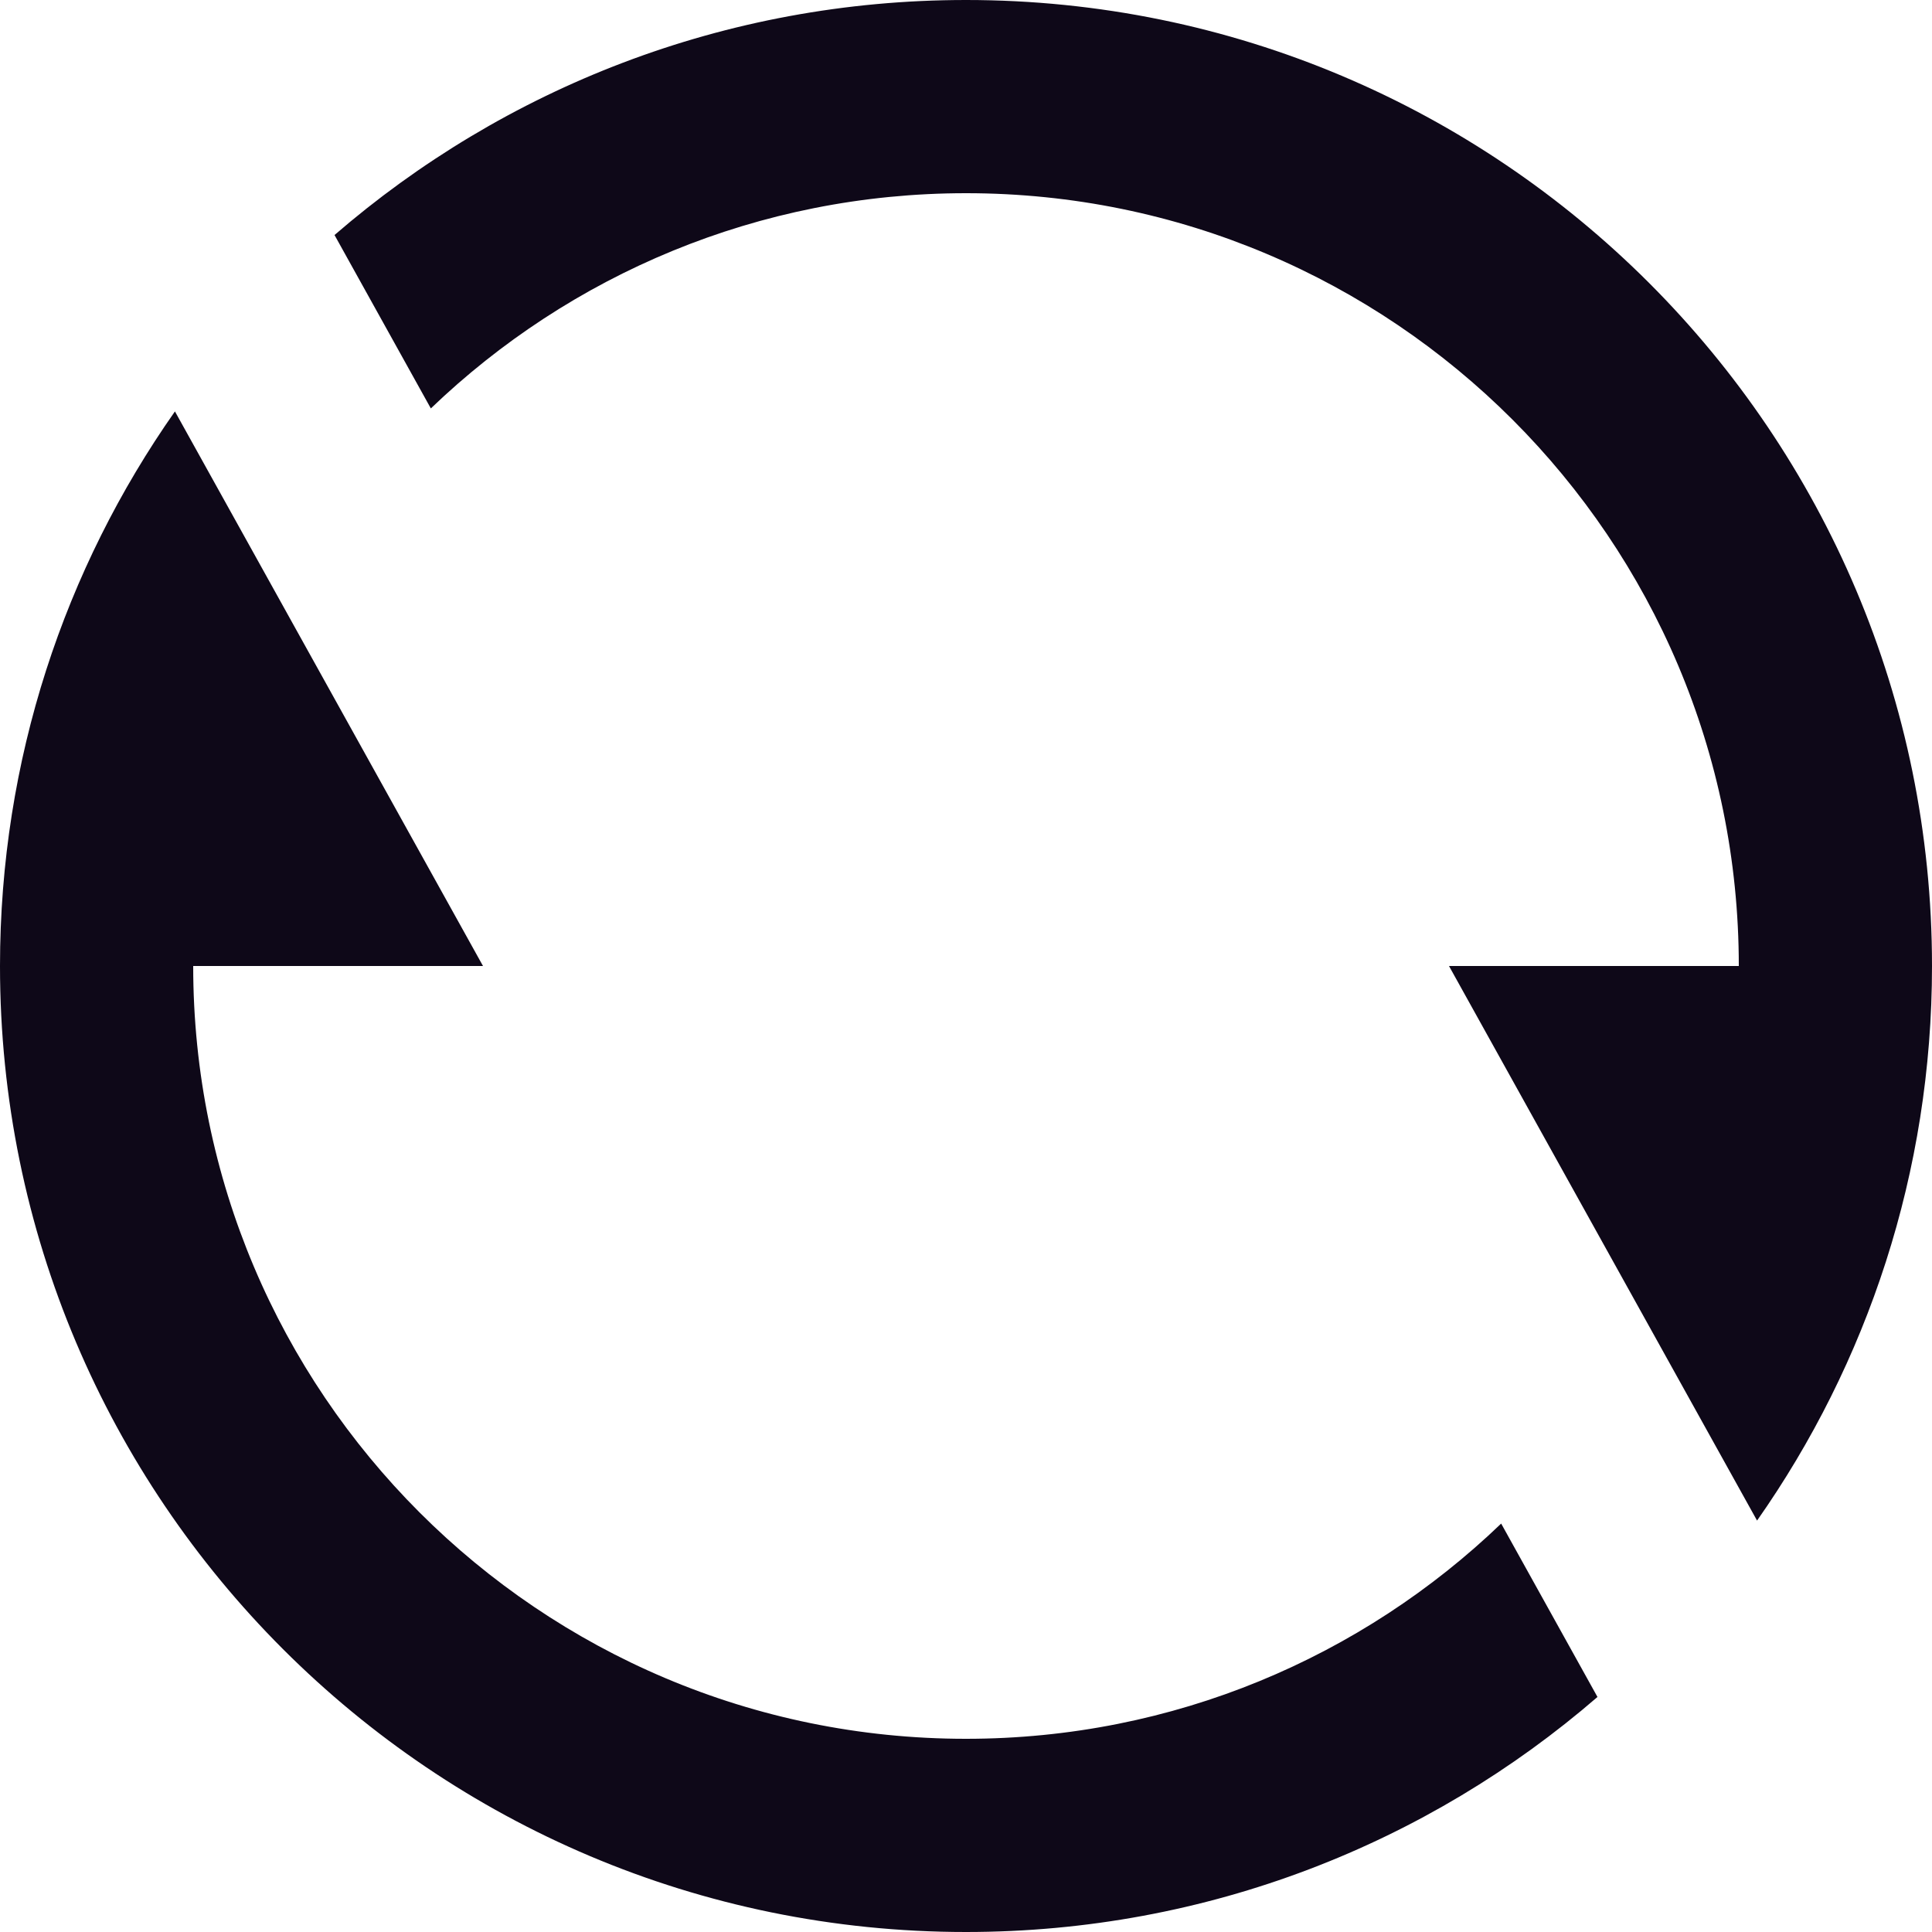 <svg width="20" height="20" viewBox="0 0 20 20" fill="none" xmlns="http://www.w3.org/2000/svg">
<path d="M3.463 2.433C5.216 0.917 7.501 0 10 0C15.523 0 20 4.477 20 10C20 12.136 19.33 14.116 18.189 15.741L15 10H18C18 5.582 14.418 2 10 2C7.85 2 5.898 2.848 4.46 4.228L3.463 2.433ZM16.537 17.567C14.784 19.083 12.499 20 10 20C4.477 20 0 15.523 0 10C0 7.864 0.67 5.884 1.811 4.259L5 10H2C2 14.418 5.582 18 10 18C12.15 18 14.102 17.152 15.54 15.772L16.537 17.567Z" fill="#0E0818"/>
</svg>
